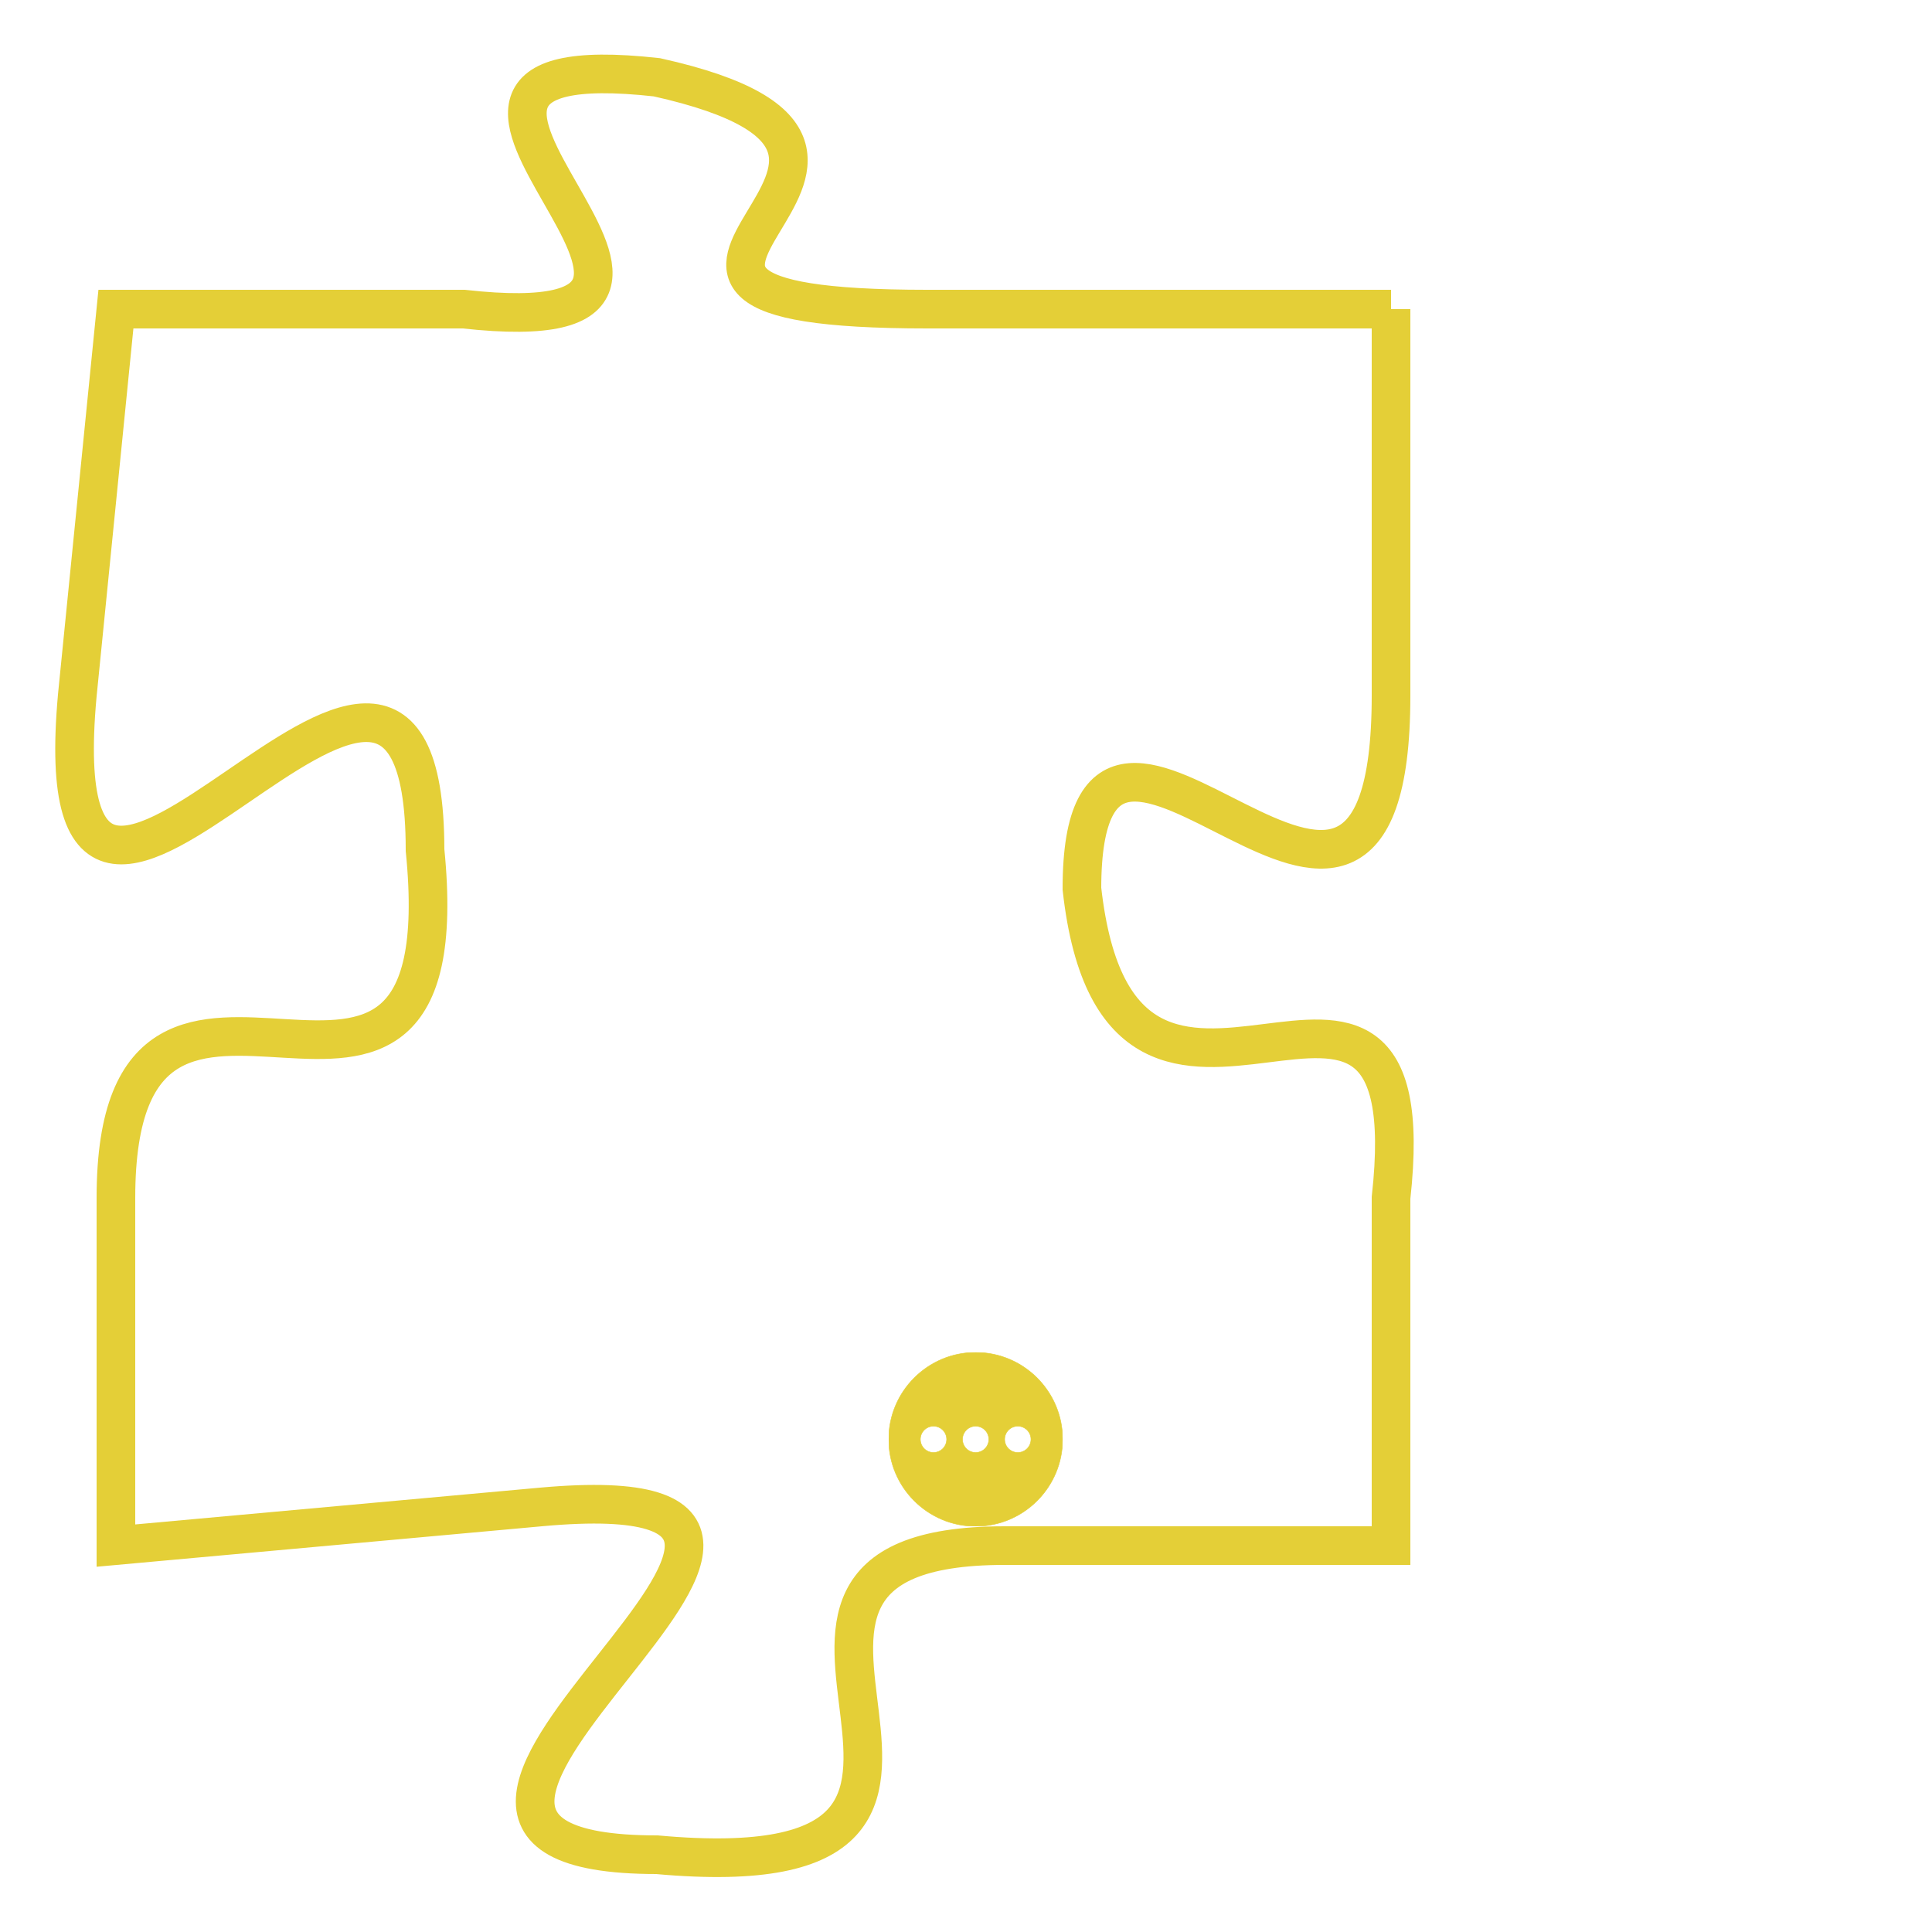 <svg version="1.1" xmlns="http://www.w3.org/2000/svg" xmlns:xlink="http://www.w3.org/1999/xlink" fill="transparent" x="0" y="0" width="350" height="350" preserveAspectRatio="xMinYMin slice"><style type="text/css">.links{fill:transparent;stroke: #E4CF37;}.links:hover{fill:#63D272; opacity:0.4;}</style><defs><g id="allt"><path id="t6414" d="M1485,1568 L1473,1568 C1462,1568 1475,1564 1466,1562 C1457,1561 1470,1569 1461,1568 L1452,1568 1452,1568 L1451,1578 C1450,1589 1460,1572 1460,1582 C1461,1592 1452,1582 1452,1591 L1452,1600 1452,1600 L1463,1599 C1474,1598 1456,1608 1466,1608 C1477,1609 1466,1600 1475,1600 L1485,1600 1485,1600 L1485,1591 C1486,1582 1478,1592 1477,1583 C1477,1575 1485,1588 1485,1578 L1485,1568"/></g><clipPath id="c" clipRule="evenodd" fill="transparent"><use href="#t6414"/></clipPath></defs><svg viewBox="1449 1560 38 50" preserveAspectRatio="xMinYMin meet"><svg width="4380" height="2430"><g><image crossorigin="anonymous" x="0" y="0" href="https://nftpuzzle.license-token.com/assets/completepuzzle.svg" width="100%" height="100%" /><g class="links"><use href="#t6414"/></g></g></svg><svg x="1472" y="1595" height="9%" width="9%" viewBox="0 0 330 330"><g><a xlink:href="https://nftpuzzle.license-token.com/" class="links"><title>See the most innovative NFT based token software licensing project</title><path fill="#E4CF37" id="more" d="M165,0C74.019,0,0,74.019,0,165s74.019,165,165,165s165-74.019,165-165S255.981,0,165,0z M85,190 c-13.785,0-25-11.215-25-25s11.215-25,25-25s25,11.215,25,25S98.785,190,85,190z M165,190c-13.785,0-25-11.215-25-25 s11.215-25,25-25s25,11.215,25,25S178.785,190,165,190z M245,190c-13.785,0-25-11.215-25-25s11.215-25,25-25 c13.785,0,25,11.215,25,25S258.785,190,245,190z"></path></a></g></svg></svg></svg>